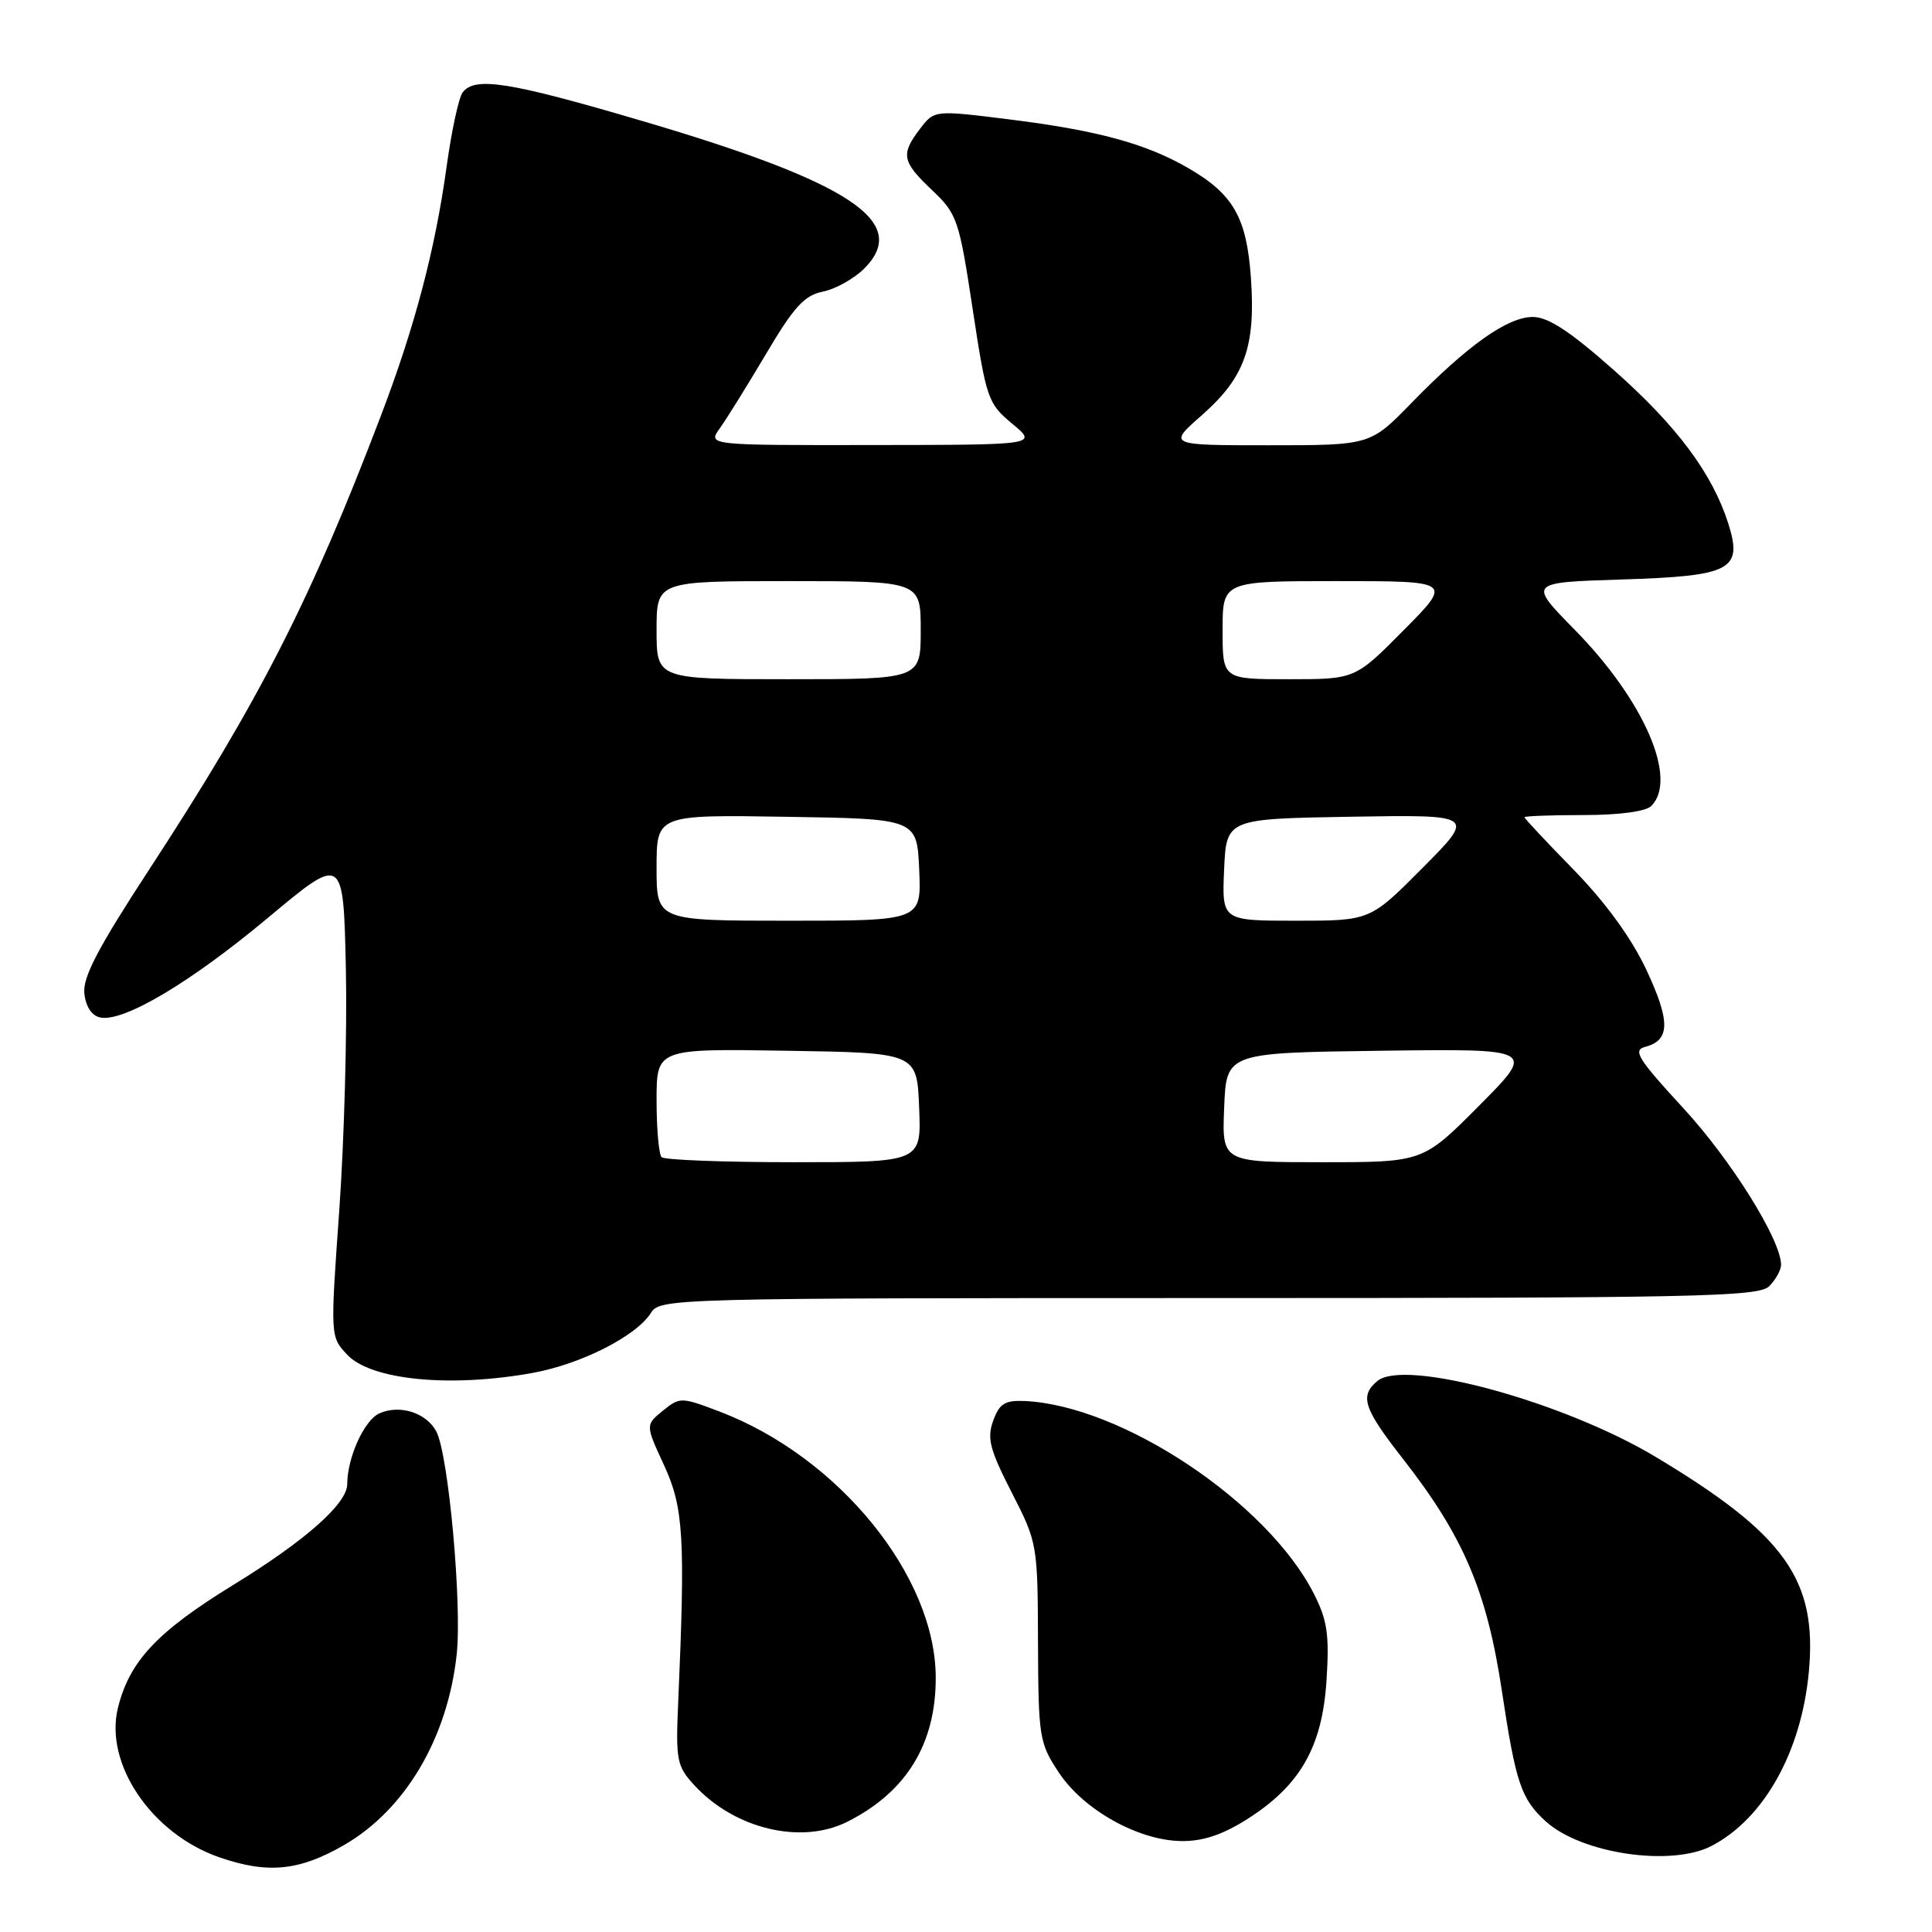 <?xml version="1.0" encoding="UTF-8" standalone="no"?>
<!DOCTYPE svg PUBLIC "-//W3C//DTD SVG 1.1//EN" "http://www.w3.org/Graphics/SVG/1.1/DTD/svg11.dtd" >
<svg xmlns="http://www.w3.org/2000/svg" xmlns:xlink="http://www.w3.org/1999/xlink" version="1.1" viewBox="0 0 256 256">
 <g >
 <path fill="currentColor"
d=" M 45.64 244.45 C 53.72 239.75 59.30 230.31 60.51 219.26 C 61.24 212.64 59.43 192.74 57.82 189.69 C 56.50 187.19 52.96 186.06 50.25 187.29 C 48.25 188.21 46.02 193.13 46.01 196.67 C 45.99 199.25 40.48 204.13 30.96 209.98 C 20.82 216.20 17.16 220.11 15.63 226.29 C 13.80 233.69 20.06 242.95 29.00 246.08 C 35.45 248.33 39.66 247.92 45.64 244.45 Z  M 226.80 244.59 C 233.75 240.96 238.69 232.12 239.68 221.54 C 240.82 209.34 236.54 203.33 219.39 193.05 C 207.17 185.72 186.13 179.98 182.51 182.99 C 180.13 184.97 180.67 186.62 185.87 193.27 C 193.91 203.54 197.02 210.83 199.01 224.07 C 200.85 236.29 201.56 238.38 204.84 241.36 C 209.57 245.63 221.45 247.38 226.80 244.59 Z  M 165.25 241.05 C 172.28 236.60 175.21 231.48 175.77 222.66 C 176.16 216.58 175.88 214.69 174.08 211.15 C 167.90 199.04 148.65 186.22 135.75 185.64 C 133.15 185.53 132.42 185.99 131.60 188.26 C 130.76 190.59 131.15 192.08 134.05 197.75 C 137.46 204.40 137.50 204.65 137.54 217.63 C 137.59 230.22 137.71 230.96 140.30 234.87 C 143.57 239.82 150.85 243.89 156.55 243.95 C 159.38 243.99 162.01 243.11 165.25 241.05 Z  M 112.30 241.38 C 120.11 237.44 124.01 231.07 123.99 222.29 C 123.97 208.83 111.12 193.03 95.30 187.02 C 90.26 185.11 90.09 185.10 87.83 186.93 C 85.52 188.81 85.52 188.81 87.99 194.15 C 90.58 199.76 90.82 203.70 89.86 225.66 C 89.53 233.23 89.68 234.03 92.00 236.55 C 97.35 242.36 106.19 244.47 112.30 241.38 Z  M 70.57 181.92 C 77.01 180.75 84.34 177.03 86.27 173.94 C 87.45 172.05 89.30 172.00 160.17 172.00 C 224.92 172.00 233.03 171.83 234.43 170.43 C 235.29 169.56 236.00 168.29 236.00 167.59 C 236.00 164.31 229.39 153.71 223.05 146.84 C 217.00 140.27 216.31 139.15 218.01 138.71 C 221.31 137.84 221.35 135.34 218.16 128.52 C 216.18 124.31 212.80 119.65 208.56 115.29 C 204.95 111.60 202.00 108.45 202.00 108.29 C 202.00 108.13 205.51 108.00 209.80 108.00 C 214.53 108.00 218.07 107.53 218.80 106.80 C 222.37 103.23 217.84 92.79 208.66 83.45 C 202.50 77.18 202.50 77.18 214.76 76.79 C 229.44 76.33 230.96 75.54 229.00 69.35 C 226.89 62.74 222.23 56.48 213.92 49.11 C 208.04 43.90 205.15 42.00 203.10 42.00 C 199.76 42.00 194.47 45.75 187.03 53.39 C 181.57 59.00 181.57 59.00 168.14 59.00 C 154.72 59.00 154.72 59.00 159.29 54.98 C 164.95 49.99 166.40 45.90 165.75 36.77 C 165.18 28.79 163.41 25.71 157.41 22.25 C 151.82 19.02 145.40 17.28 133.89 15.84 C 123.82 14.58 123.82 14.58 121.93 17.04 C 119.32 20.45 119.50 21.40 123.50 25.19 C 126.83 28.35 127.08 29.06 128.88 40.93 C 130.69 52.86 130.90 53.47 134.13 56.15 C 137.50 58.95 137.50 58.95 115.63 58.97 C 93.76 59.00 93.76 59.00 95.38 56.75 C 96.27 55.51 99.03 51.07 101.52 46.87 C 105.19 40.66 106.59 39.13 109.04 38.64 C 110.70 38.31 113.16 36.93 114.52 35.58 C 120.66 29.43 112.75 24.17 85.10 16.03 C 67.45 10.83 62.92 10.11 61.30 12.25 C 60.78 12.94 59.83 17.36 59.18 22.07 C 57.66 33.08 54.97 43.29 50.47 55.09 C 41.16 79.54 34.31 92.96 19.79 115.18 C 12.94 125.67 10.93 129.52 11.18 131.67 C 11.38 133.43 12.18 134.61 13.32 134.83 C 16.45 135.42 25.28 130.16 35.57 121.56 C 45.50 113.27 45.50 113.27 45.83 128.38 C 46.01 136.70 45.61 151.06 44.96 160.31 C 43.76 177.12 43.76 177.12 46.01 179.51 C 49.17 182.87 59.65 183.90 70.57 181.92 Z  M 87.67 153.33 C 87.30 152.97 87.00 149.58 87.00 145.81 C 87.00 138.95 87.00 138.95 104.25 139.23 C 121.50 139.50 121.50 139.50 121.79 146.75 C 122.09 154.00 122.09 154.00 105.21 154.00 C 95.93 154.00 88.03 153.70 87.67 153.33 Z  M 162.21 146.75 C 162.50 139.50 162.50 139.50 183.00 139.23 C 203.49 138.96 203.49 138.96 196.02 146.48 C 188.55 154.00 188.55 154.00 175.23 154.00 C 161.91 154.00 161.91 154.00 162.21 146.75 Z  M 87.00 114.98 C 87.00 107.95 87.00 107.95 104.25 108.23 C 121.50 108.50 121.50 108.50 121.80 115.25 C 122.09 122.00 122.09 122.00 104.55 122.00 C 87.00 122.00 87.00 122.00 87.00 114.98 Z  M 162.20 115.25 C 162.50 108.50 162.50 108.50 179.00 108.22 C 195.50 107.95 195.50 107.95 188.53 114.97 C 181.55 122.00 181.55 122.00 171.73 122.00 C 161.91 122.00 161.91 122.00 162.20 115.25 Z  M 87.00 83.50 C 87.00 77.00 87.00 77.00 104.50 77.00 C 122.00 77.00 122.00 77.00 122.00 83.50 C 122.00 90.00 122.00 90.00 104.50 90.00 C 87.00 90.00 87.00 90.00 87.00 83.50 Z  M 162.00 83.50 C 162.00 77.00 162.00 77.00 177.22 77.00 C 192.44 77.00 192.44 77.00 186.00 83.50 C 179.56 90.00 179.56 90.00 170.78 90.00 C 162.00 90.00 162.00 90.00 162.00 83.50 Z "/>
</g>
</svg>